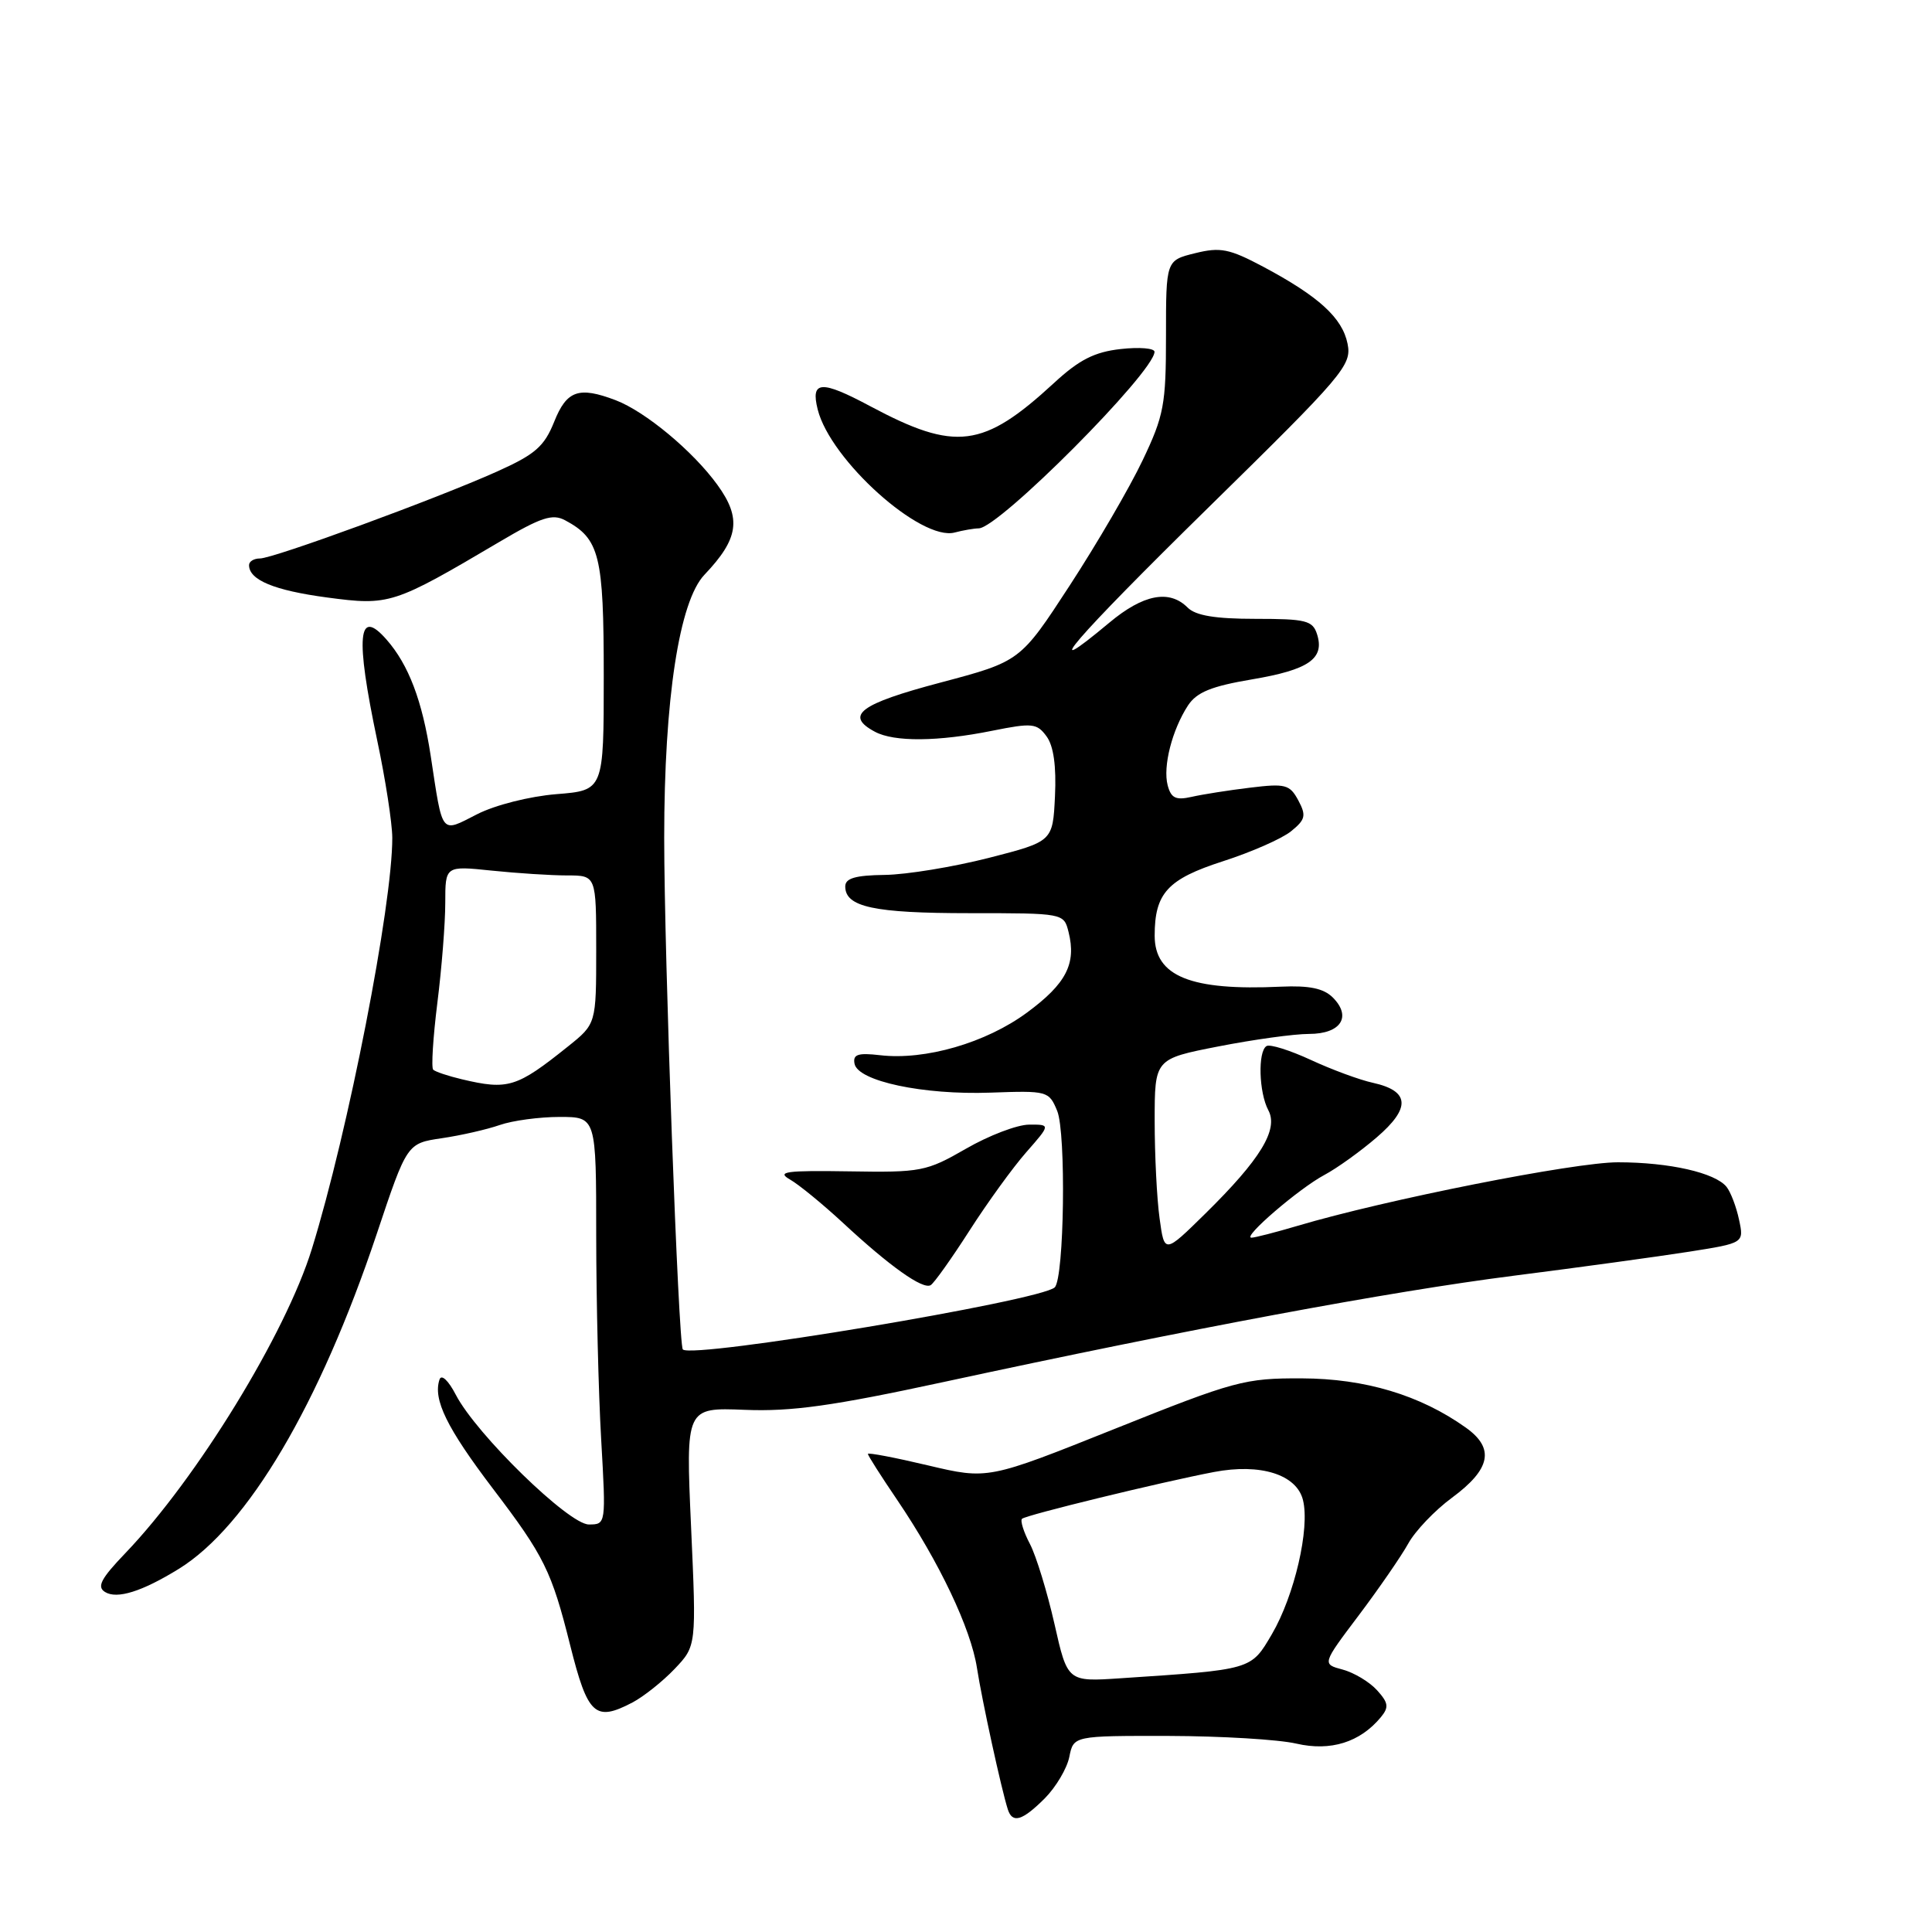 <?xml version="1.0" encoding="UTF-8" standalone="no"?>
<!DOCTYPE svg PUBLIC "-//W3C//DTD SVG 1.1//EN" "http://www.w3.org/Graphics/SVG/1.1/DTD/svg11.dtd" >
<svg xmlns="http://www.w3.org/2000/svg" xmlns:xlink="http://www.w3.org/1999/xlink" version="1.1" viewBox="0 0 256 256">
 <g >
 <path fill="currentColor"
d=" M 138.43 238.30 C 139.91 236.81 141.38 234.34 141.69 232.80 C 142.25 230.00 142.25 230.00 154.88 230.02 C 161.82 230.04 169.43 230.49 171.78 231.04 C 176.32 232.08 180.20 230.87 182.96 227.55 C 184.06 226.22 183.98 225.64 182.47 223.97 C 181.48 222.87 179.43 221.64 177.92 221.23 C 175.17 220.50 175.17 220.50 180.05 214.03 C 182.73 210.47 185.68 206.19 186.60 204.53 C 187.52 202.86 190.12 200.13 192.39 198.46 C 197.54 194.66 198.09 191.91 194.22 189.16 C 188.18 184.86 180.89 182.67 172.50 182.64 C 164.93 182.61 163.60 182.97 147.71 189.33 C 130.91 196.05 130.91 196.05 122.96 194.17 C 118.58 193.13 115.00 192.45 115.00 192.65 C 115.00 192.86 116.75 195.61 118.89 198.76 C 124.47 207.00 128.65 215.81 129.45 221.00 C 130.11 225.27 132.68 237.06 133.54 239.75 C 134.15 241.66 135.46 241.26 138.43 238.30 Z  M 83.80 225.59 C 85.28 224.81 87.80 222.81 89.39 221.14 C 92.28 218.10 92.28 218.10 91.57 202.30 C 90.86 186.50 90.86 186.50 98.68 186.81 C 104.88 187.06 110.33 186.30 125.00 183.13 C 157.88 176.03 184.13 171.14 200.50 169.05 C 209.30 167.93 219.78 166.49 223.80 165.86 C 231.10 164.71 231.10 164.71 230.43 161.61 C 230.07 159.90 229.32 157.95 228.78 157.27 C 227.27 155.39 221.19 154.01 214.39 154.01 C 208.64 154.00 183.56 158.97 171.93 162.43 C 169.02 163.29 166.27 164.00 165.82 164.00 C 164.54 164.00 172.15 157.46 175.50 155.68 C 177.15 154.80 180.26 152.57 182.42 150.71 C 186.96 146.81 186.81 144.56 181.93 143.48 C 180.17 143.10 176.46 141.73 173.68 140.44 C 170.91 139.16 168.27 138.33 167.82 138.61 C 166.65 139.33 166.81 144.77 168.06 147.11 C 169.43 149.67 167.02 153.62 159.70 160.82 C 154.29 166.14 154.29 166.14 153.65 161.43 C 153.29 158.84 153.00 153.03 153.00 148.52 C 153.00 140.31 153.00 140.31 161.43 138.66 C 166.07 137.75 171.48 137.00 173.46 137.00 C 177.67 137.00 179.15 134.72 176.60 132.17 C 175.38 130.96 173.49 130.57 169.71 130.74 C 157.77 131.30 153.00 129.37 153.00 123.98 C 153.00 118.35 154.71 116.49 162.02 114.13 C 165.79 112.92 169.86 111.13 171.07 110.15 C 172.98 108.60 173.11 108.07 172.03 106.05 C 170.90 103.95 170.32 103.80 165.65 104.37 C 162.82 104.71 159.33 105.26 157.89 105.59 C 155.80 106.06 155.17 105.76 154.72 104.05 C 154.07 101.55 155.31 96.71 157.42 93.47 C 158.58 91.72 160.51 90.93 165.90 90.02 C 173.42 88.75 175.54 87.28 174.52 84.05 C 173.94 82.22 173.05 82.00 166.36 82.00 C 161.02 82.00 158.42 81.57 157.36 80.50 C 154.94 78.08 151.49 78.75 147.00 82.50 C 137.15 90.73 142.31 84.73 160.09 67.28 C 178.08 49.63 179.13 48.39 178.56 45.55 C 177.87 42.12 174.75 39.27 167.36 35.33 C 162.89 32.96 161.70 32.72 158.36 33.55 C 154.50 34.50 154.50 34.50 154.50 44.50 C 154.50 53.62 154.23 55.07 151.40 61.00 C 149.70 64.58 145.36 72.03 141.75 77.57 C 135.19 87.64 135.19 87.64 124.60 90.45 C 113.91 93.28 111.89 94.80 115.93 96.96 C 118.48 98.33 124.29 98.28 131.47 96.83 C 136.80 95.76 137.40 95.83 138.68 97.58 C 139.61 98.85 139.98 101.53 139.79 105.50 C 139.50 111.50 139.50 111.50 131.00 113.68 C 126.33 114.87 120.14 115.89 117.25 115.93 C 113.34 115.98 112.00 116.37 112.00 117.46 C 112.00 120.18 115.81 121.00 128.42 121.00 C 140.96 121.00 140.96 121.00 141.59 123.50 C 142.64 127.70 141.28 130.34 136.10 134.16 C 130.66 138.18 122.59 140.52 116.61 139.82 C 113.68 139.48 112.99 139.71 113.23 140.95 C 113.67 143.26 122.33 145.10 131.24 144.78 C 138.80 144.51 138.99 144.56 140.08 147.19 C 141.28 150.09 141.02 169.32 139.76 170.58 C 137.98 172.35 91.74 180.08 90.48 178.81 C 89.89 178.22 88.01 126.61 88.01 111.00 C 88.01 92.65 90.00 79.65 93.35 76.15 C 97.89 71.38 98.28 68.69 95.07 64.26 C 91.83 59.78 85.51 54.53 81.58 53.03 C 76.68 51.17 75.09 51.73 73.43 55.89 C 72.11 59.17 70.92 60.21 65.84 62.49 C 57.80 66.10 36.24 74.00 34.44 74.00 C 33.65 74.00 33.00 74.39 33.00 74.88 C 33.00 76.85 36.32 78.23 43.34 79.17 C 51.61 80.27 52.11 80.11 66.18 71.80 C 71.69 68.54 73.21 68.04 74.88 68.94 C 79.46 71.39 80.00 73.57 80.00 89.59 C 80.00 104.73 80.00 104.73 73.72 105.23 C 70.17 105.52 65.60 106.67 63.20 107.90 C 58.35 110.37 58.69 110.81 57.07 100.15 C 55.95 92.84 54.15 88.09 51.22 84.75 C 47.42 80.41 47.07 84.27 49.98 98.10 C 51.08 103.27 51.97 109.08 51.98 111.00 C 52.00 119.94 46.14 149.93 41.32 165.50 C 37.85 176.73 26.10 195.89 16.62 205.79 C 13.37 209.18 12.80 210.26 13.92 210.95 C 15.51 211.93 18.82 210.89 23.70 207.88 C 32.82 202.24 42.35 186.12 49.92 163.50 C 53.93 151.50 53.93 151.50 58.54 150.82 C 61.07 150.45 64.53 149.66 66.22 149.07 C 67.91 148.48 71.48 148.00 74.15 148.00 C 79.00 148.00 79.00 148.00 79.00 163.75 C 79.01 172.41 79.30 184.56 79.66 190.75 C 80.30 201.99 80.30 202.00 78.02 202.00 C 75.37 202.00 63.12 190.06 60.40 184.82 C 59.41 182.91 58.49 182.05 58.24 182.79 C 57.35 185.43 59.20 189.20 65.31 197.25 C 72.11 206.19 73.09 208.17 75.55 218.00 C 77.88 227.28 78.85 228.18 83.80 225.59 Z  M 128.47 163.05 C 130.84 159.35 134.23 154.67 136.00 152.66 C 139.21 149.00 139.21 149.00 136.35 149.02 C 134.78 149.03 131.03 150.46 128.00 152.21 C 122.75 155.23 122.05 155.37 112.50 155.21 C 104.16 155.08 102.86 155.25 104.66 156.28 C 105.84 156.95 108.99 159.53 111.66 162.00 C 117.89 167.79 122.28 170.91 123.32 170.29 C 123.78 170.01 126.09 166.76 128.47 163.05 Z  M 129.69 70.01 C 132.36 69.98 152.91 49.34 152.98 46.62 C 152.99 46.14 150.97 45.97 148.49 46.25 C 145.02 46.64 142.99 47.67 139.66 50.75 C 130.27 59.40 126.62 59.86 115.32 53.83 C 108.79 50.34 107.39 50.43 108.35 54.26 C 110.03 60.97 122.04 71.74 126.50 70.56 C 127.60 70.27 129.04 70.02 129.69 70.01 Z  M 139.72 215.17 C 138.76 210.95 137.31 206.20 136.48 204.60 C 135.64 203.01 135.17 201.50 135.42 201.25 C 135.91 200.76 153.79 196.40 160.85 195.05 C 167.02 193.87 171.81 195.38 172.65 198.76 C 173.59 202.51 171.52 211.43 168.53 216.54 C 165.74 221.29 165.98 221.22 148.47 222.38 C 141.45 222.85 141.45 222.85 139.72 215.17 Z  M 61.20 143.01 C 59.38 142.58 57.68 142.01 57.40 141.74 C 57.13 141.46 57.38 137.49 57.95 132.90 C 58.53 128.31 59.00 122.34 59.00 119.63 C 59.00 114.72 59.00 114.72 65.15 115.36 C 68.53 115.71 73.03 116.00 75.15 116.00 C 79.00 116.00 79.00 116.00 79.00 125.83 C 79.00 135.67 79.00 135.67 75.25 138.67 C 68.46 144.11 67.32 144.46 61.20 143.01 Z "/>
</g>
</svg>